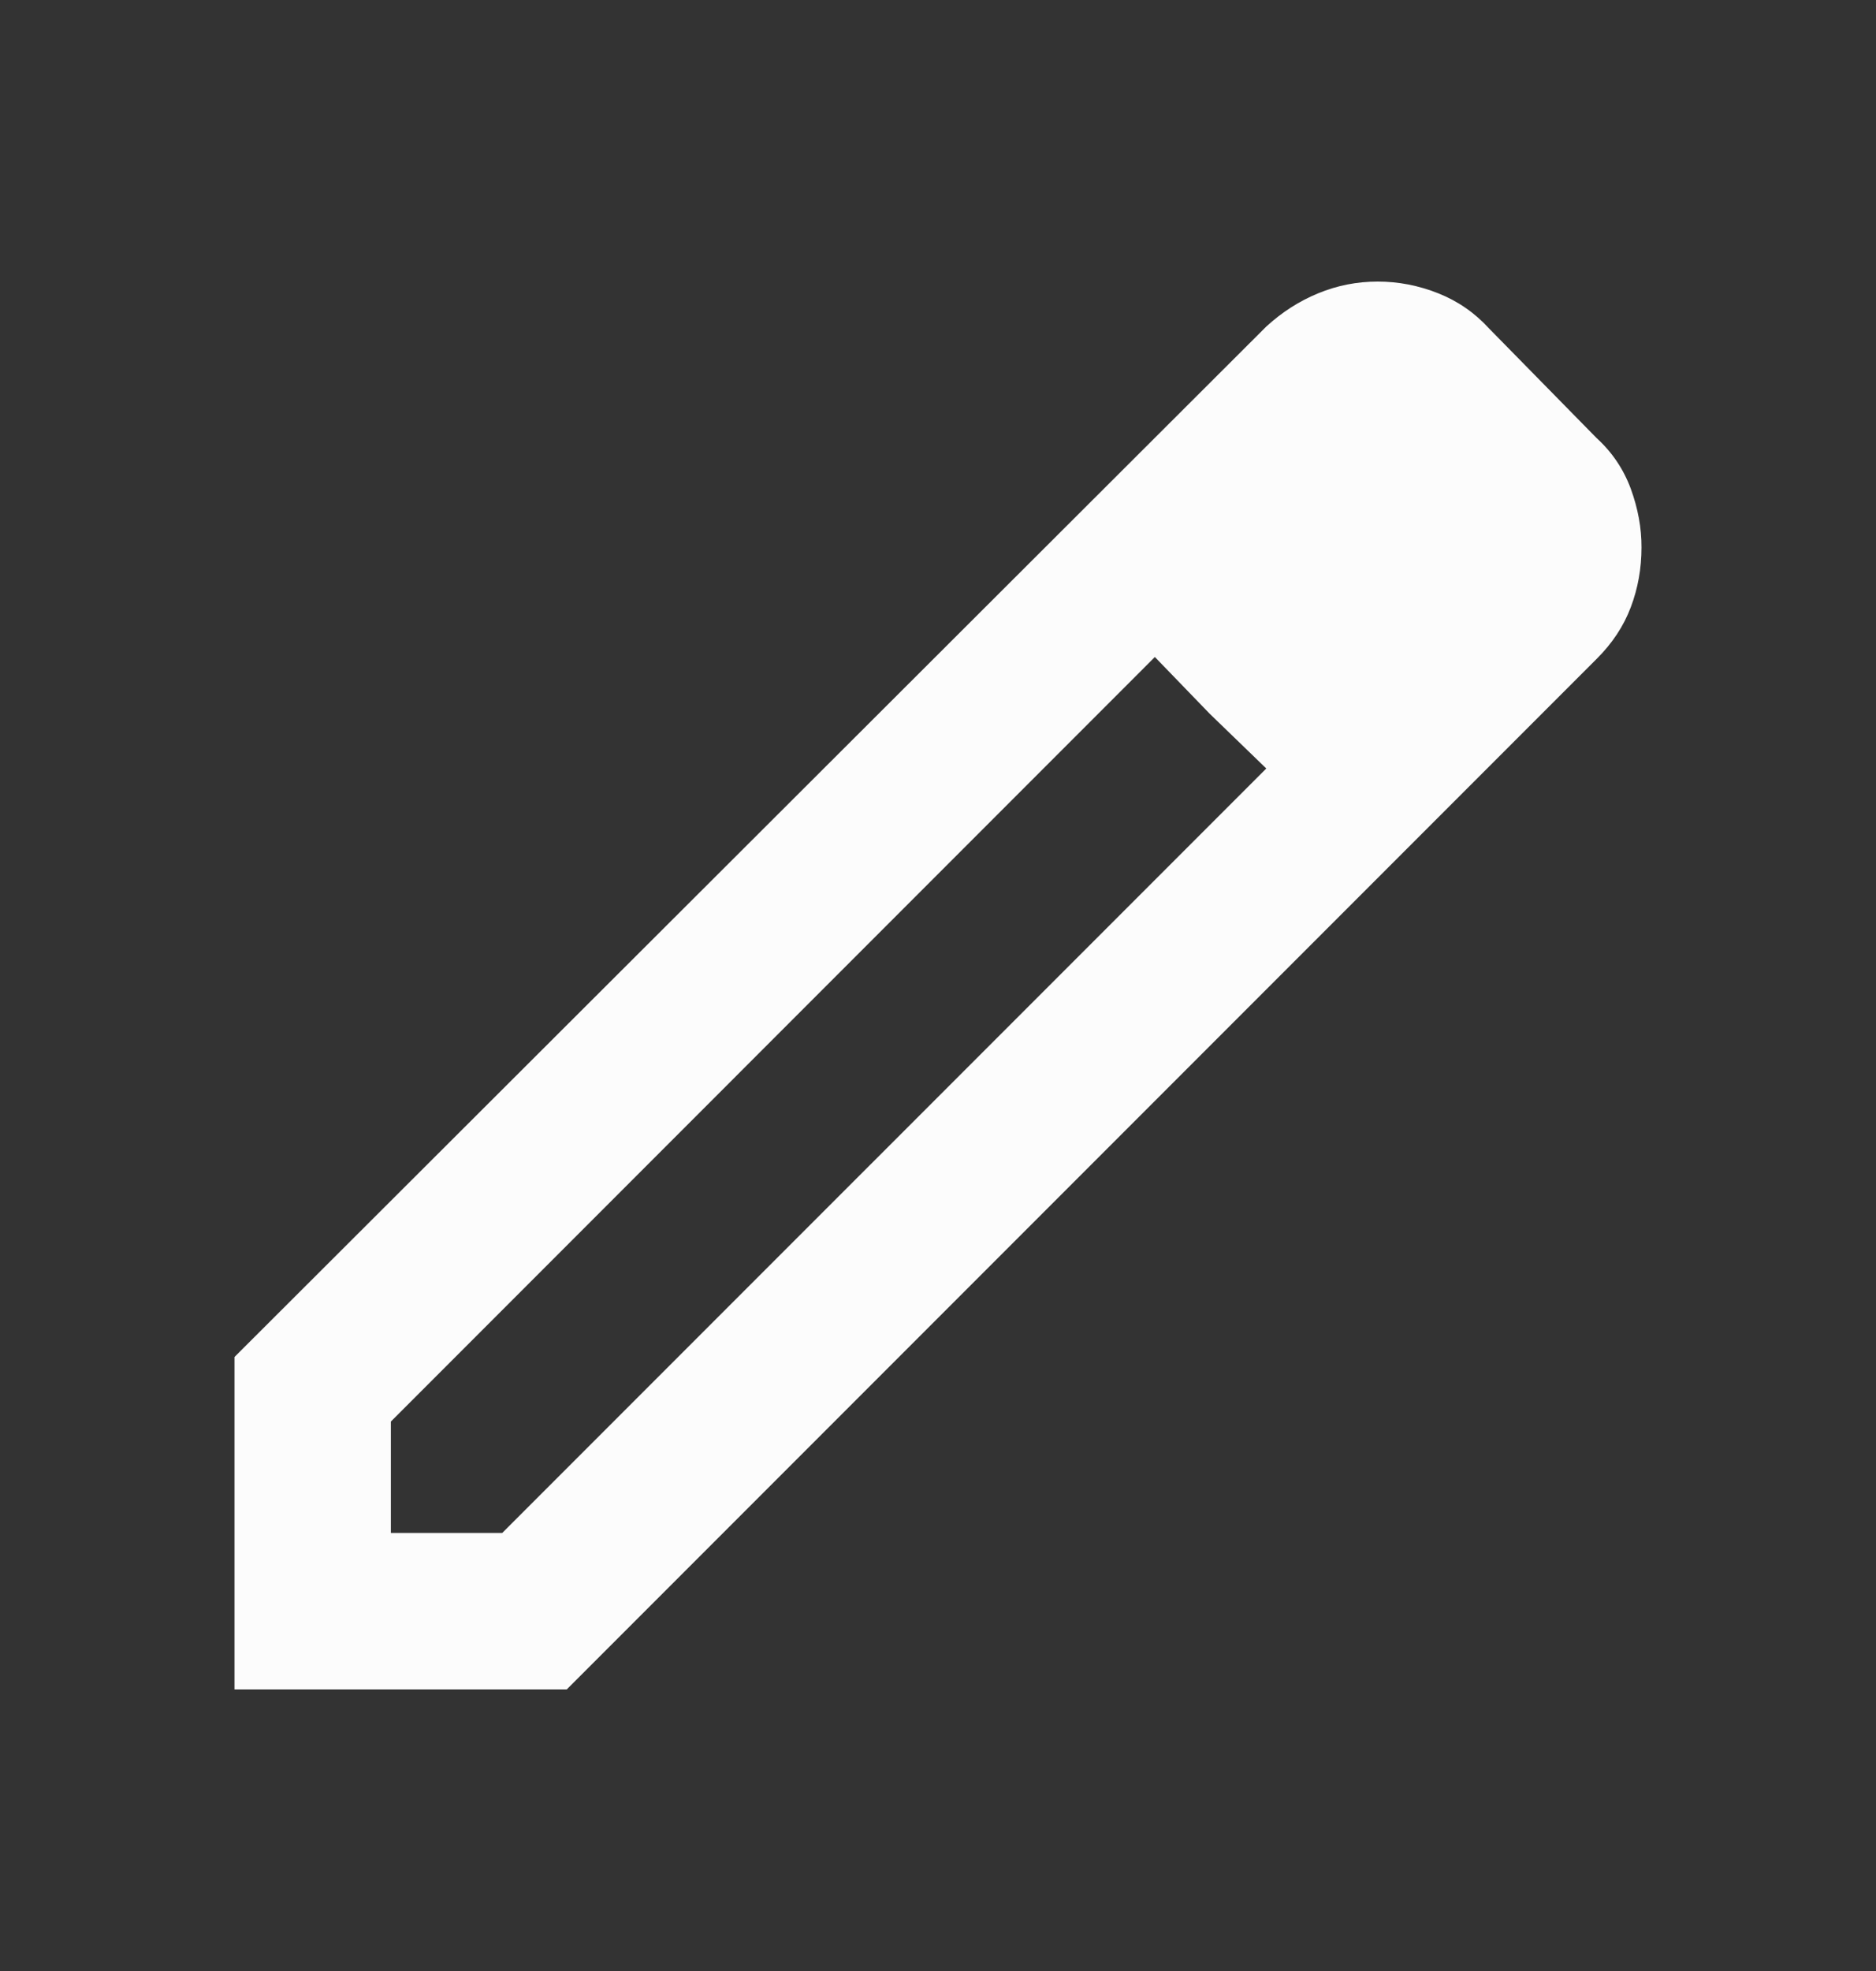 <svg width="20" height="21" viewBox="0 0 20 21" fill="none" xmlns="http://www.w3.org/2000/svg">
<rect x="0" y="0" width="20" height="21" fill="#333333" stroke="none"/>
<path d="M4.167 16.333H5.354L13.5 8.188L12.312 7L4.167 15.146V16.333ZM2.5 18V14.458L13.5 3.479C13.667 3.326 13.851 3.208 14.053 3.125C14.254 3.042 14.466 3 14.688 3C14.909 3 15.124 3.042 15.333 3.125C15.542 3.208 15.723 3.333 15.875 3.5L17.021 4.667C17.188 4.819 17.309 5 17.386 5.208C17.462 5.417 17.501 5.625 17.5 5.833C17.5 6.056 17.462 6.268 17.386 6.469C17.31 6.671 17.188 6.855 17.021 7.021L6.042 18H2.5ZM12.896 7.604L12.312 7L13.5 8.188L12.896 7.604Z" fill="#FCFCFC"/>
</svg>
